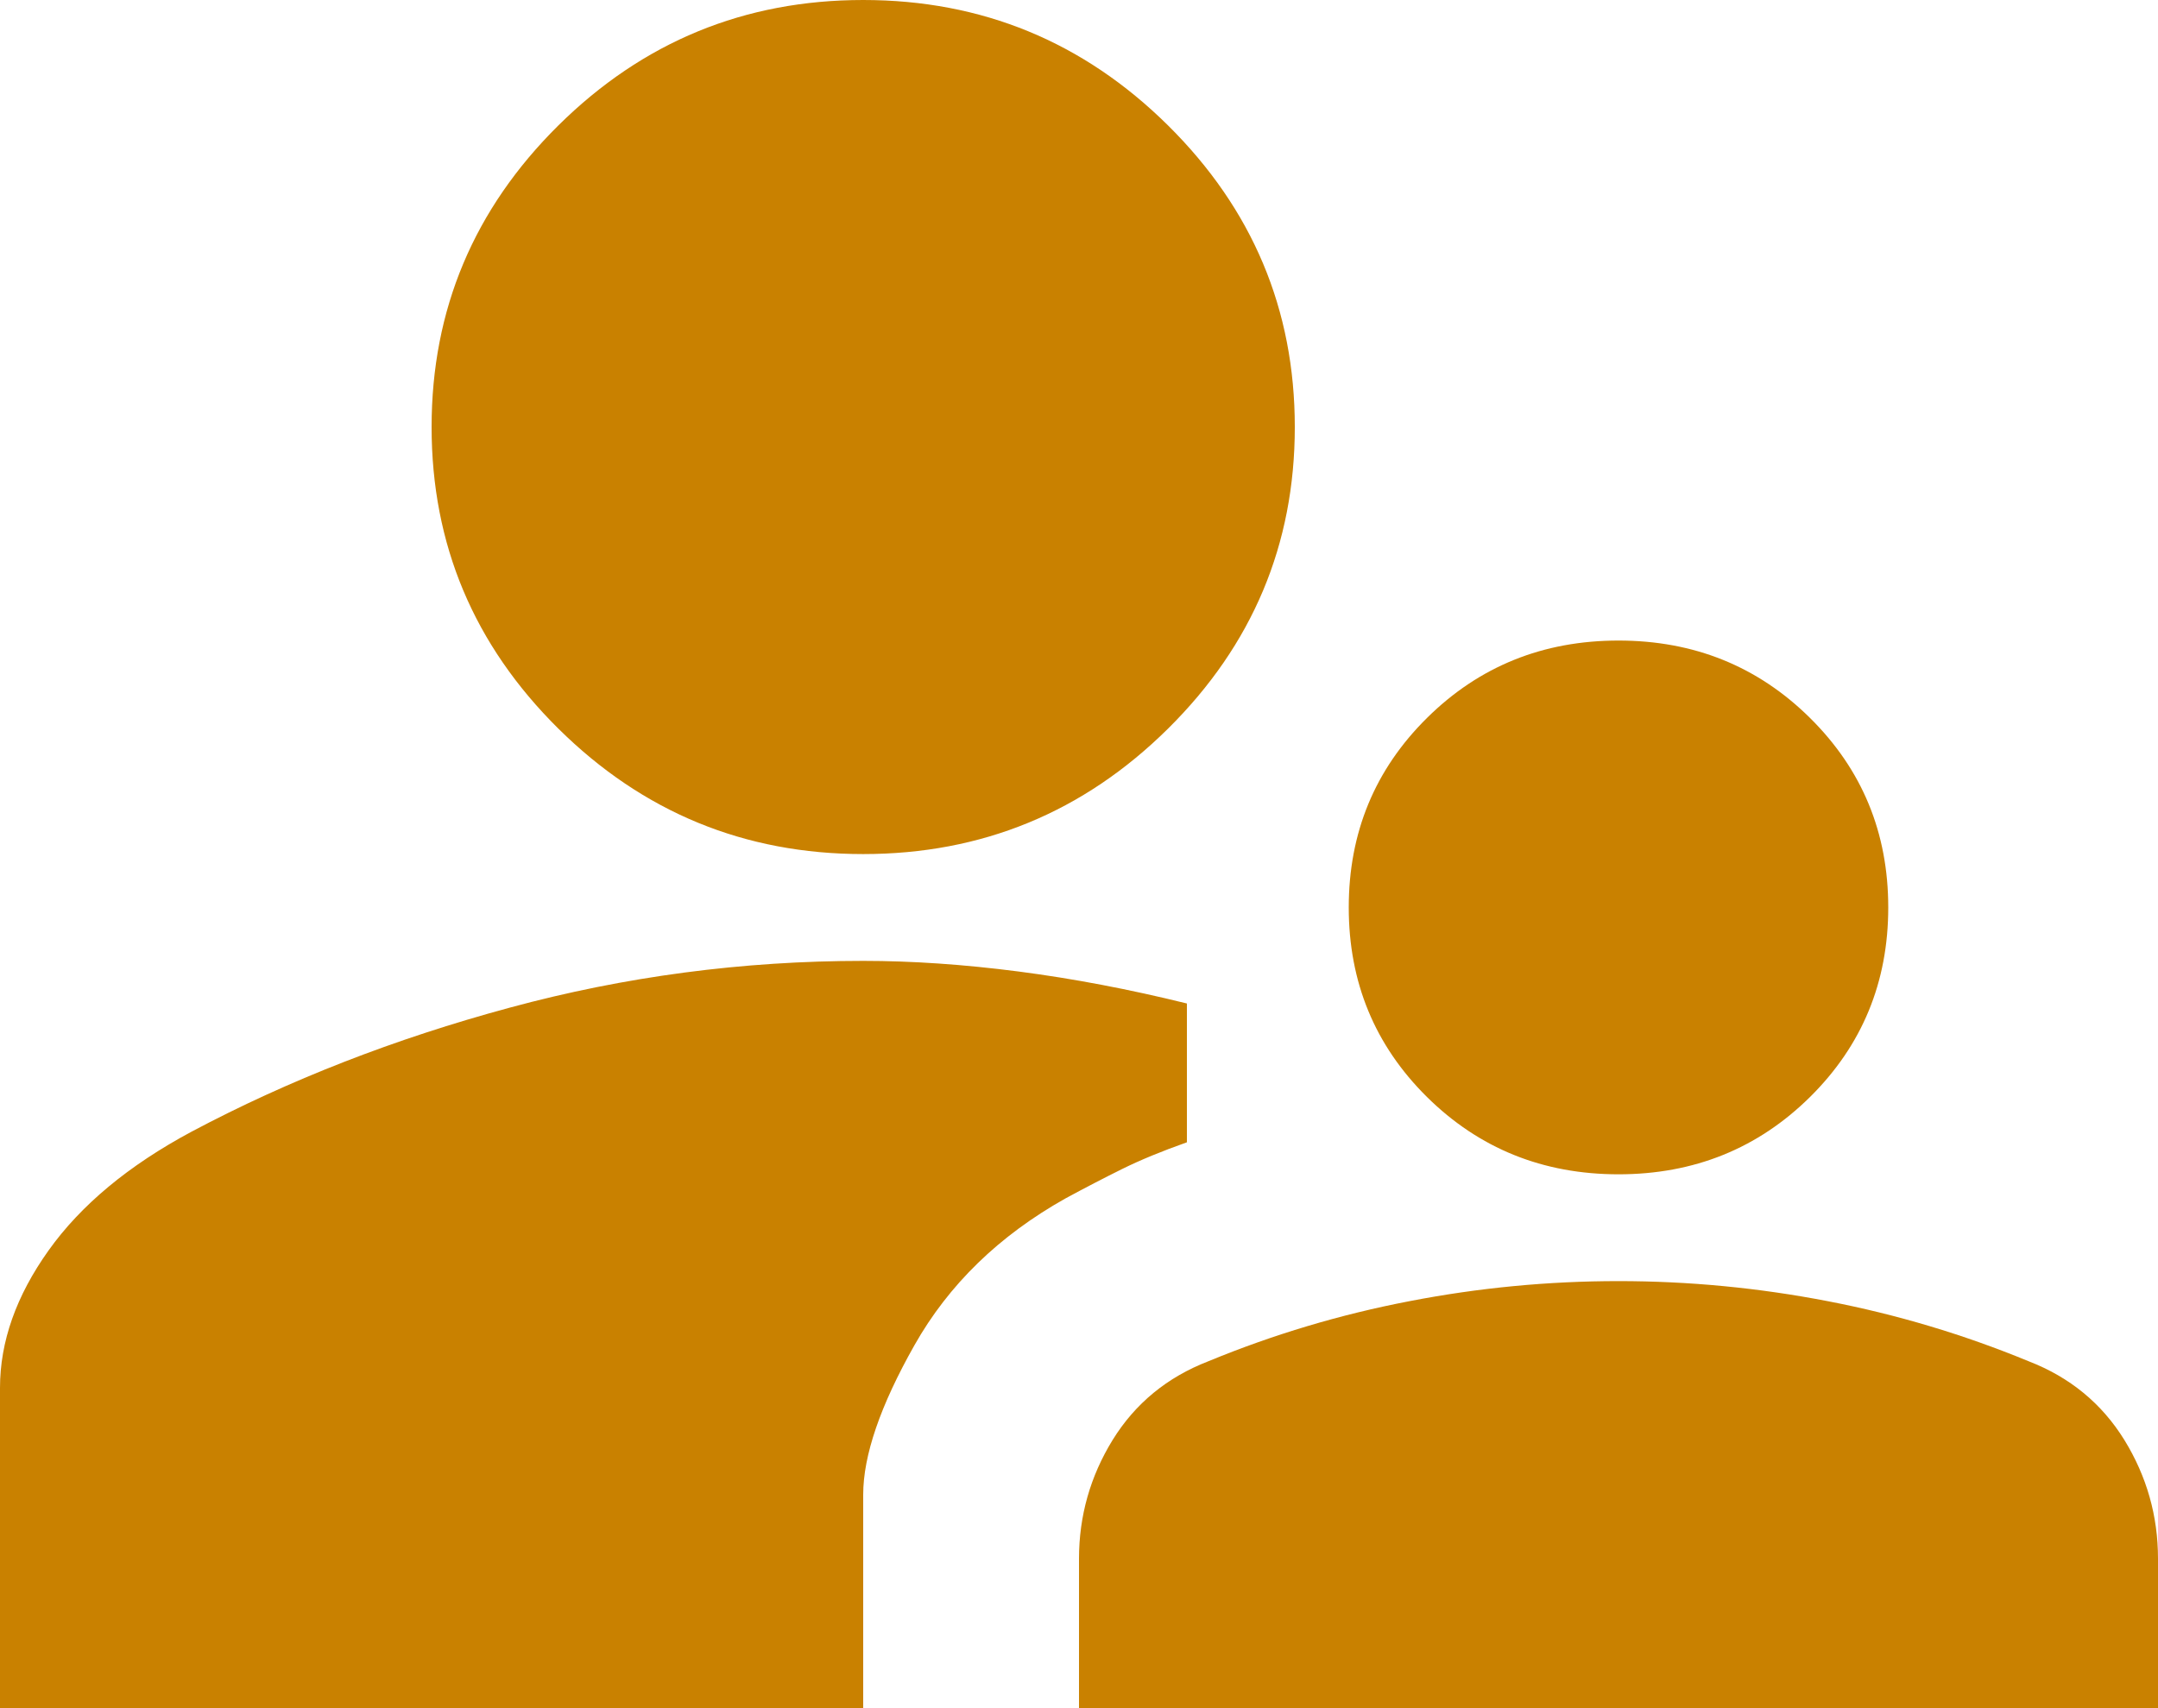 <svg width="24" height="19" viewBox="0 0 24 19" fill="none" xmlns="http://www.w3.org/2000/svg">
<path d="M18 13.062C17.16 13.062 16.45 12.775 15.87 12.202C15.29 11.628 15 10.925 15 10.094C15 9.262 15.29 8.56 15.87 7.986C16.45 7.412 17.16 7.125 18 7.125C18.84 7.125 19.55 7.412 20.13 7.986C20.71 8.56 21 9.262 21 10.094C21 10.925 20.71 11.628 20.13 12.202C19.55 12.775 18.84 13.062 18 13.062ZM12 19V17.337C12 16.863 12.125 16.422 12.374 16.017C12.625 15.611 12.98 15.319 13.44 15.141C14.16 14.844 14.905 14.621 15.676 14.473C16.445 14.324 17.22 14.25 18 14.25C18.78 14.25 19.555 14.324 20.326 14.473C21.095 14.621 21.84 14.844 22.56 15.141C23.02 15.319 23.375 15.611 23.626 16.017C23.875 16.422 24 16.863 24 17.337V19H12ZM9.6 9.5C8.28 9.5 7.15 9.035 6.21 8.105C5.27 7.174 4.8 6.056 4.8 4.75C4.8 3.444 5.27 2.326 6.21 1.395C7.15 0.465 8.28 0 9.6 0C10.92 0 12.05 0.465 12.99 1.395C13.93 2.326 14.4 3.444 14.4 4.75C14.4 6.056 13.93 7.174 12.99 8.105C12.05 9.035 10.92 9.5 9.6 9.5ZM0 19V15.438C0 14.923 0.18 14.414 0.54 13.909C0.9 13.404 1.43 12.963 2.13 12.588C3.21 12.014 4.39 11.554 5.67 11.208C6.95 10.861 8.26 10.688 9.6 10.688C10.14 10.688 10.715 10.727 11.326 10.806C11.935 10.885 12.56 11.004 13.2 11.162V12.706C12.92 12.805 12.68 12.904 12.48 13.003C12.28 13.102 12.07 13.211 11.85 13.33C11.11 13.745 10.55 14.29 10.17 14.963C9.79 15.635 9.6 16.19 9.6 16.625V19H0Z" fill="#C98100"/>
</svg>

